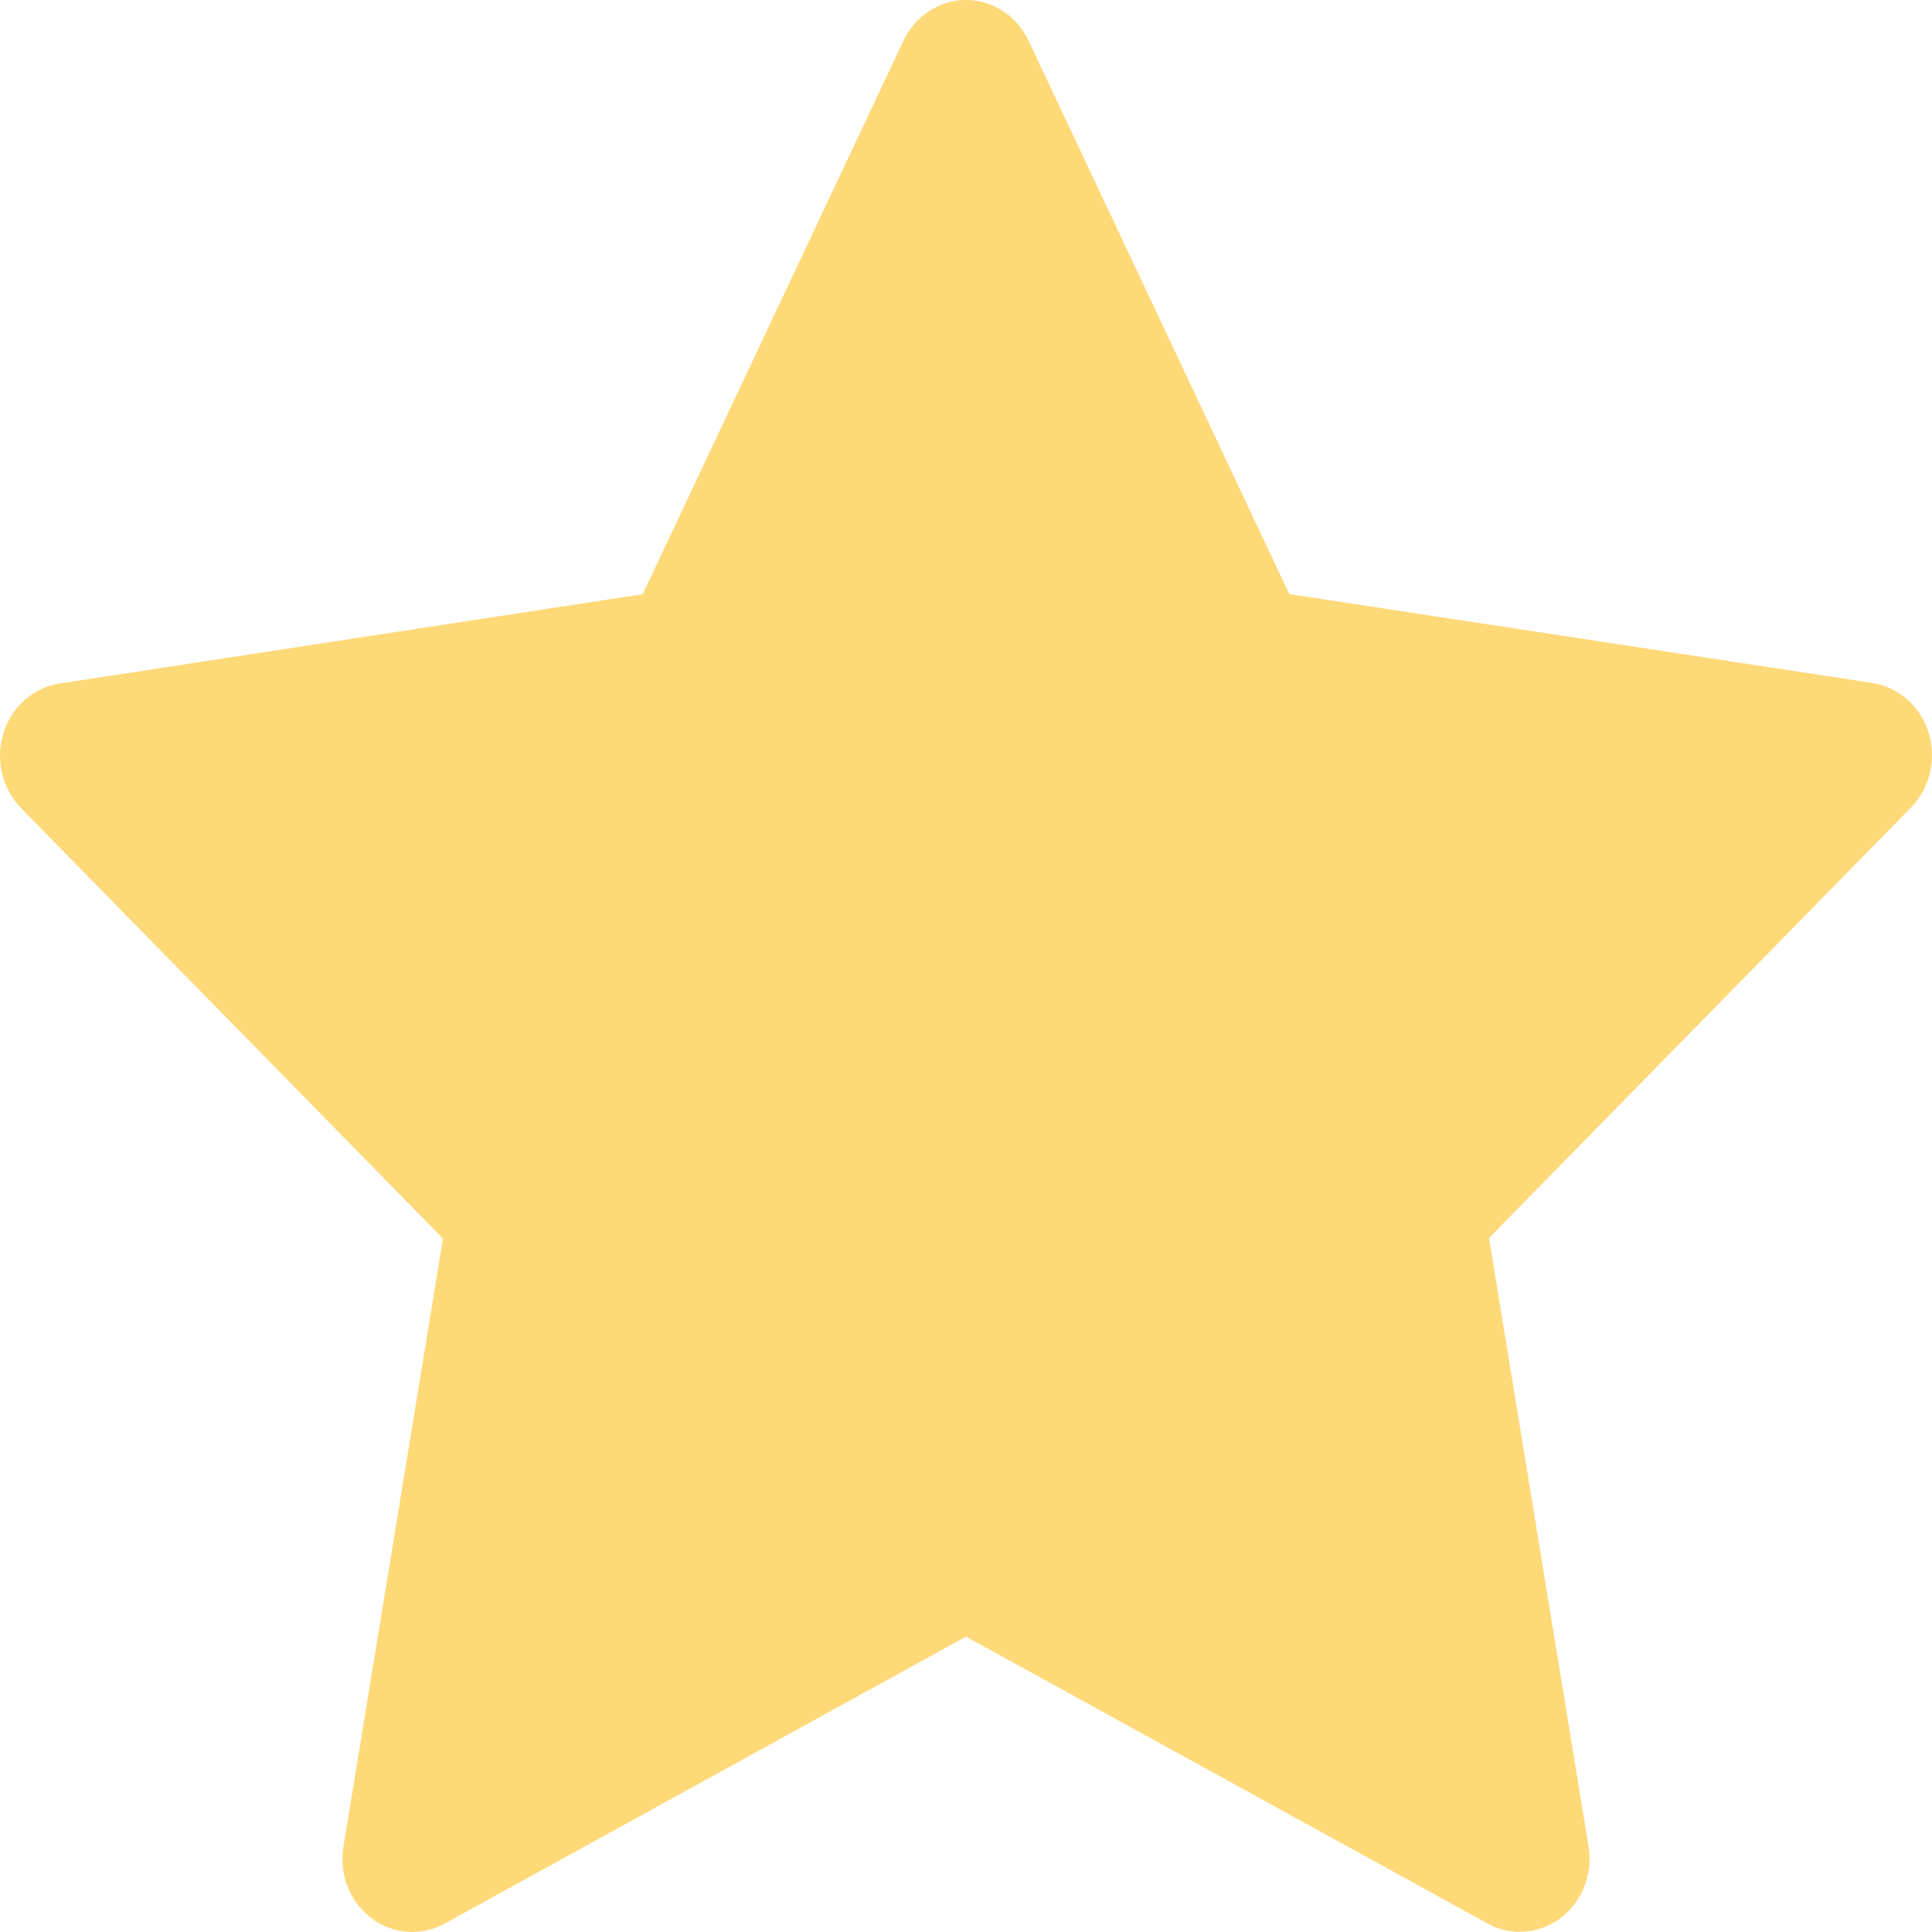 <svg 
          width="18" 
          height="18" fill="none" 
          xmlns="http://www.w3.org/2000/svg">
          <path d="M 9.583 0.379 L 12.012 5.535 L 17.444 6.363 C 17.564 6.381 17.676 6.434 17.769 6.516 C 17.862 6.598 17.931 6.705 17.968 6.826 C 18.006 6.947 18.01 7.076 17.981 7.199 C 17.952 7.323 17.891 7.435 17.804 7.524 L 13.873 11.534 L 14.8 17.202 C 14.821 17.327 14.808 17.456 14.762 17.574 C 14.716 17.691 14.64 17.793 14.542 17.868 C 14.444 17.943 14.328 17.987 14.207 17.996 C 14.086 18.006 13.965 17.979 13.858 17.92 L 9 15.248 L 4.142 17.922 C 4.035 17.981 3.914 18.007 3.793 17.998 C 3.672 17.989 3.556 17.944 3.458 17.87 C 3.36 17.795 3.284 17.693 3.238 17.575 C 3.193 17.458 3.179 17.329 3.2 17.204 L 4.127 11.539 L 0.196 7.529 C 0.109 7.44 0.048 7.328 0.019 7.204 C -0.01 7.081 -0.006 6.952 0.032 6.831 C 0.069 6.71 0.138 6.603 0.231 6.521 C 0.324 6.439 0.436 6.386 0.556 6.368 L 5.988 5.536 L 8.417 0.38 C 8.471 0.266 8.554 0.17 8.657 0.103 C 8.76 0.036 8.879 0 9 1.5297830542933933e-7 C 9.121 -0 9.24 0.035 9.343 0.102 C 9.446 0.169 9.529 0.265 9.583 0.379 L 9.583 0.379 Z" fill="rgb(254,217,120)"/>
        </svg>
